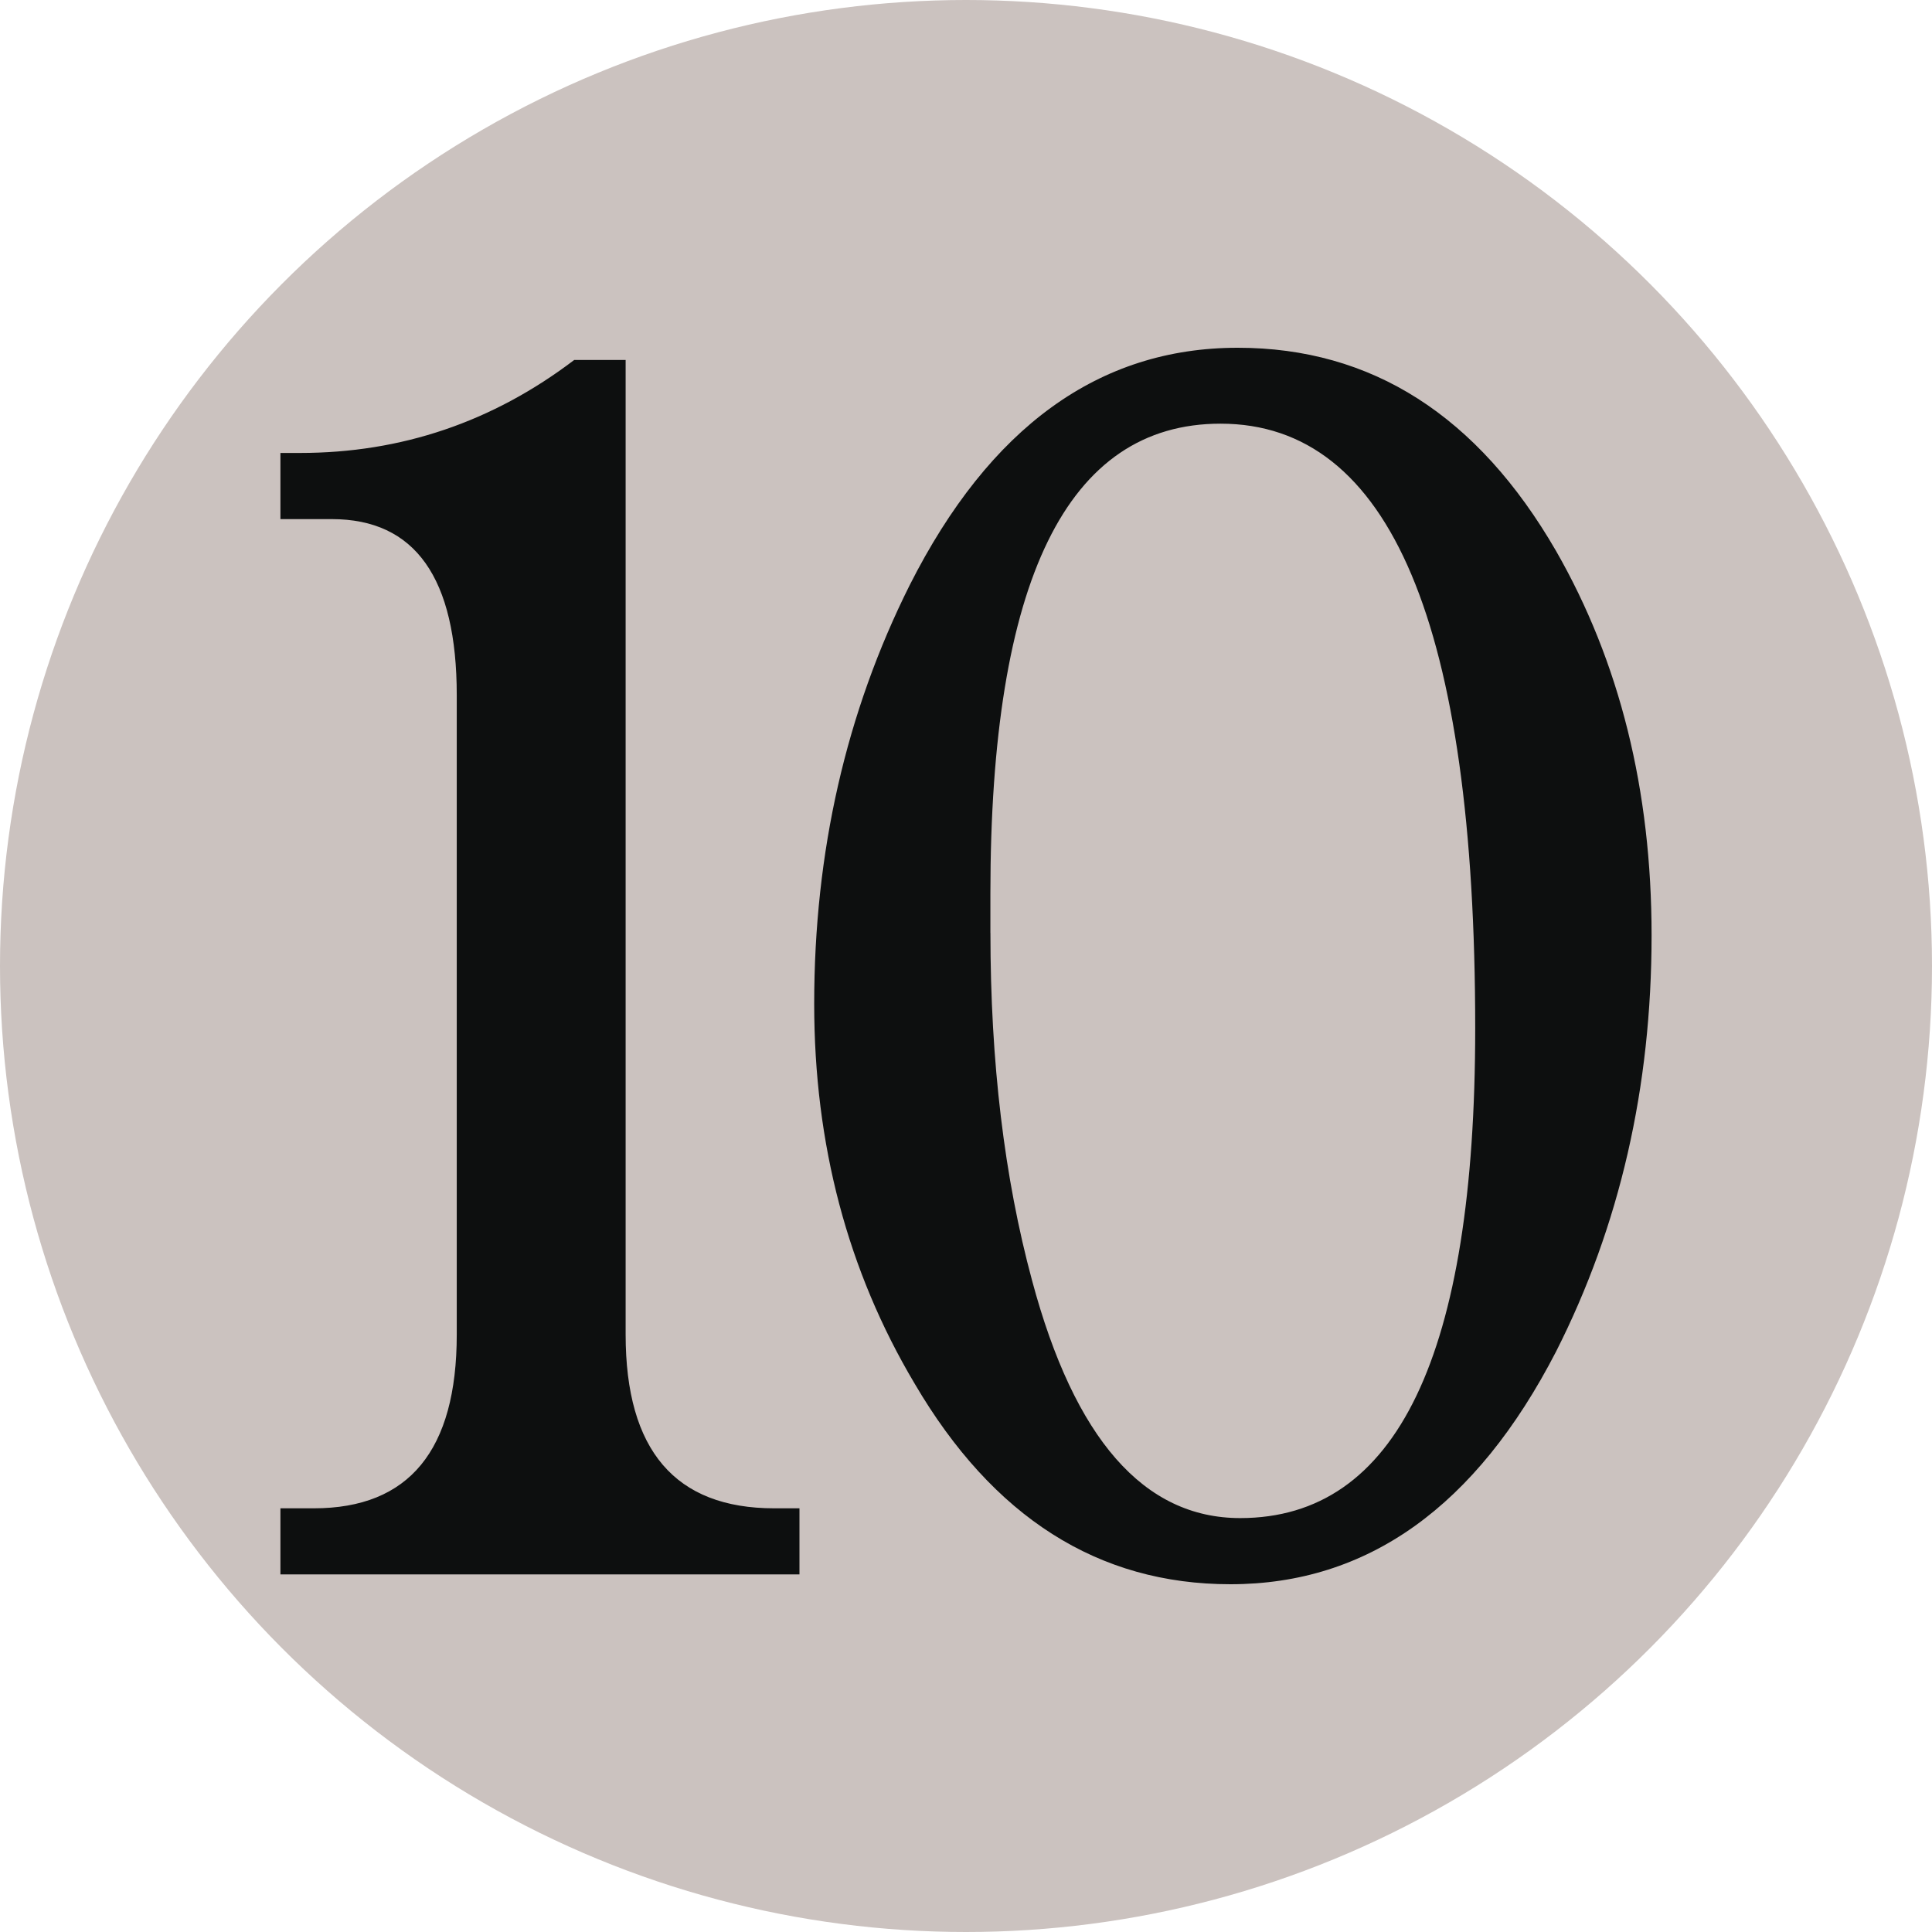 <?xml version="1.0" encoding="UTF-8" standalone="no"?>
<svg
   xmlns:dc="http://purl.org/dc/elements/1.1/"
   xmlns:cc="http://creativecommons.org/ns#"
   xmlns:rdf="http://www.w3.org/1999/02/22-rdf-syntax-ns#"
   xmlns:svg="http://www.w3.org/2000/svg"
   xmlns="http://www.w3.org/2000/svg"
   xmlns:sodipodi="http://sodipodi.sourceforge.net/DTD/sodipodi-0.dtd"
   xmlns:inkscape="http://www.inkscape.org/namespaces/inkscape"
   viewBox="0 0 600 600"
   version="1.1"
   id="svg4574"
   sodipodi:docname="md-mana-10.svg"
   inkscape:version="0.92.4 (5da689c313, 2019-01-14)">
  <defs
     id="defs4578" />
  <sodipodi:namedview
     pagecolor="#ffffff"
     bordercolor="#666666"
     borderopacity="1"
     objecttolerance="10"
     gridtolerance="10"
     guidetolerance="10"
     inkscape:pageopacity="0"
     inkscape:pageshadow="2"
     inkscape:window-width="1920"
     inkscape:window-height="1137"
     id="namedview4576"
     showgrid="false"
     units="in"
     inkscape:zoom="0.39333333"
     inkscape:cx="300"
     inkscape:cy="300"
     inkscape:window-x="-8"
     inkscape:window-y="-8"
     inkscape:window-maximized="1"
     inkscape:current-layer="svg4574" />
  <circle
     cx="300"
     cy="300"
     r="300"
     id="circle4570"
     fill="#cbc2bf" />
  <path
     d="M 194.295,111.798 V 414.432 c 0,35.988 15.402,53.988 46.158,53.988 h 7.83 v 20.52 H 87.087 V 468.42 h 10.362 c 29.586,0 44.4,-18 44.4,-53.988 V 215.952 c 0,-36.48 -12.93,-54.738 -38.802,-54.738 H 87.087 V 140.67 h 6.096 c 31.428,0 59.814,-9.624 85.146,-28.878 l 15.966,0.007 v 0 z m 58.56,199.968 c 0,-47.142 9.876,-90.492 29.64,-130.008 C 307.347,132.6 341.325,108 384.387,108 c 41.586,0 74.532,21.048 98.856,63.096 19.776,34.488 29.67,74.286 29.67,119.388 0,47.154 -9.888,90.234 -29.67,129.27 C 458.397,467.928 424.701,492 382.125,492 341.073,492 308.366,471.21 284.013,429.63 263.229,394.662 252.855,355.374 252.855,311.766 Z m 54.732,-22.056 c 0,40.08 4.308,76.056 12.936,107.976 13.182,49.17 34.71,73.77 64.626,73.77 48.666,0 72.99,-50.682 72.99,-152.076 0,-125.214 -26.364,-187.806 -79.092,-187.806 -47.646,0 -71.472,48.63 -71.472,145.968 v 12.168 0 z"
     inkscape:connector-curvature="0"
     id="path121"
     style="fill:#0d0f0f" />
</svg>
